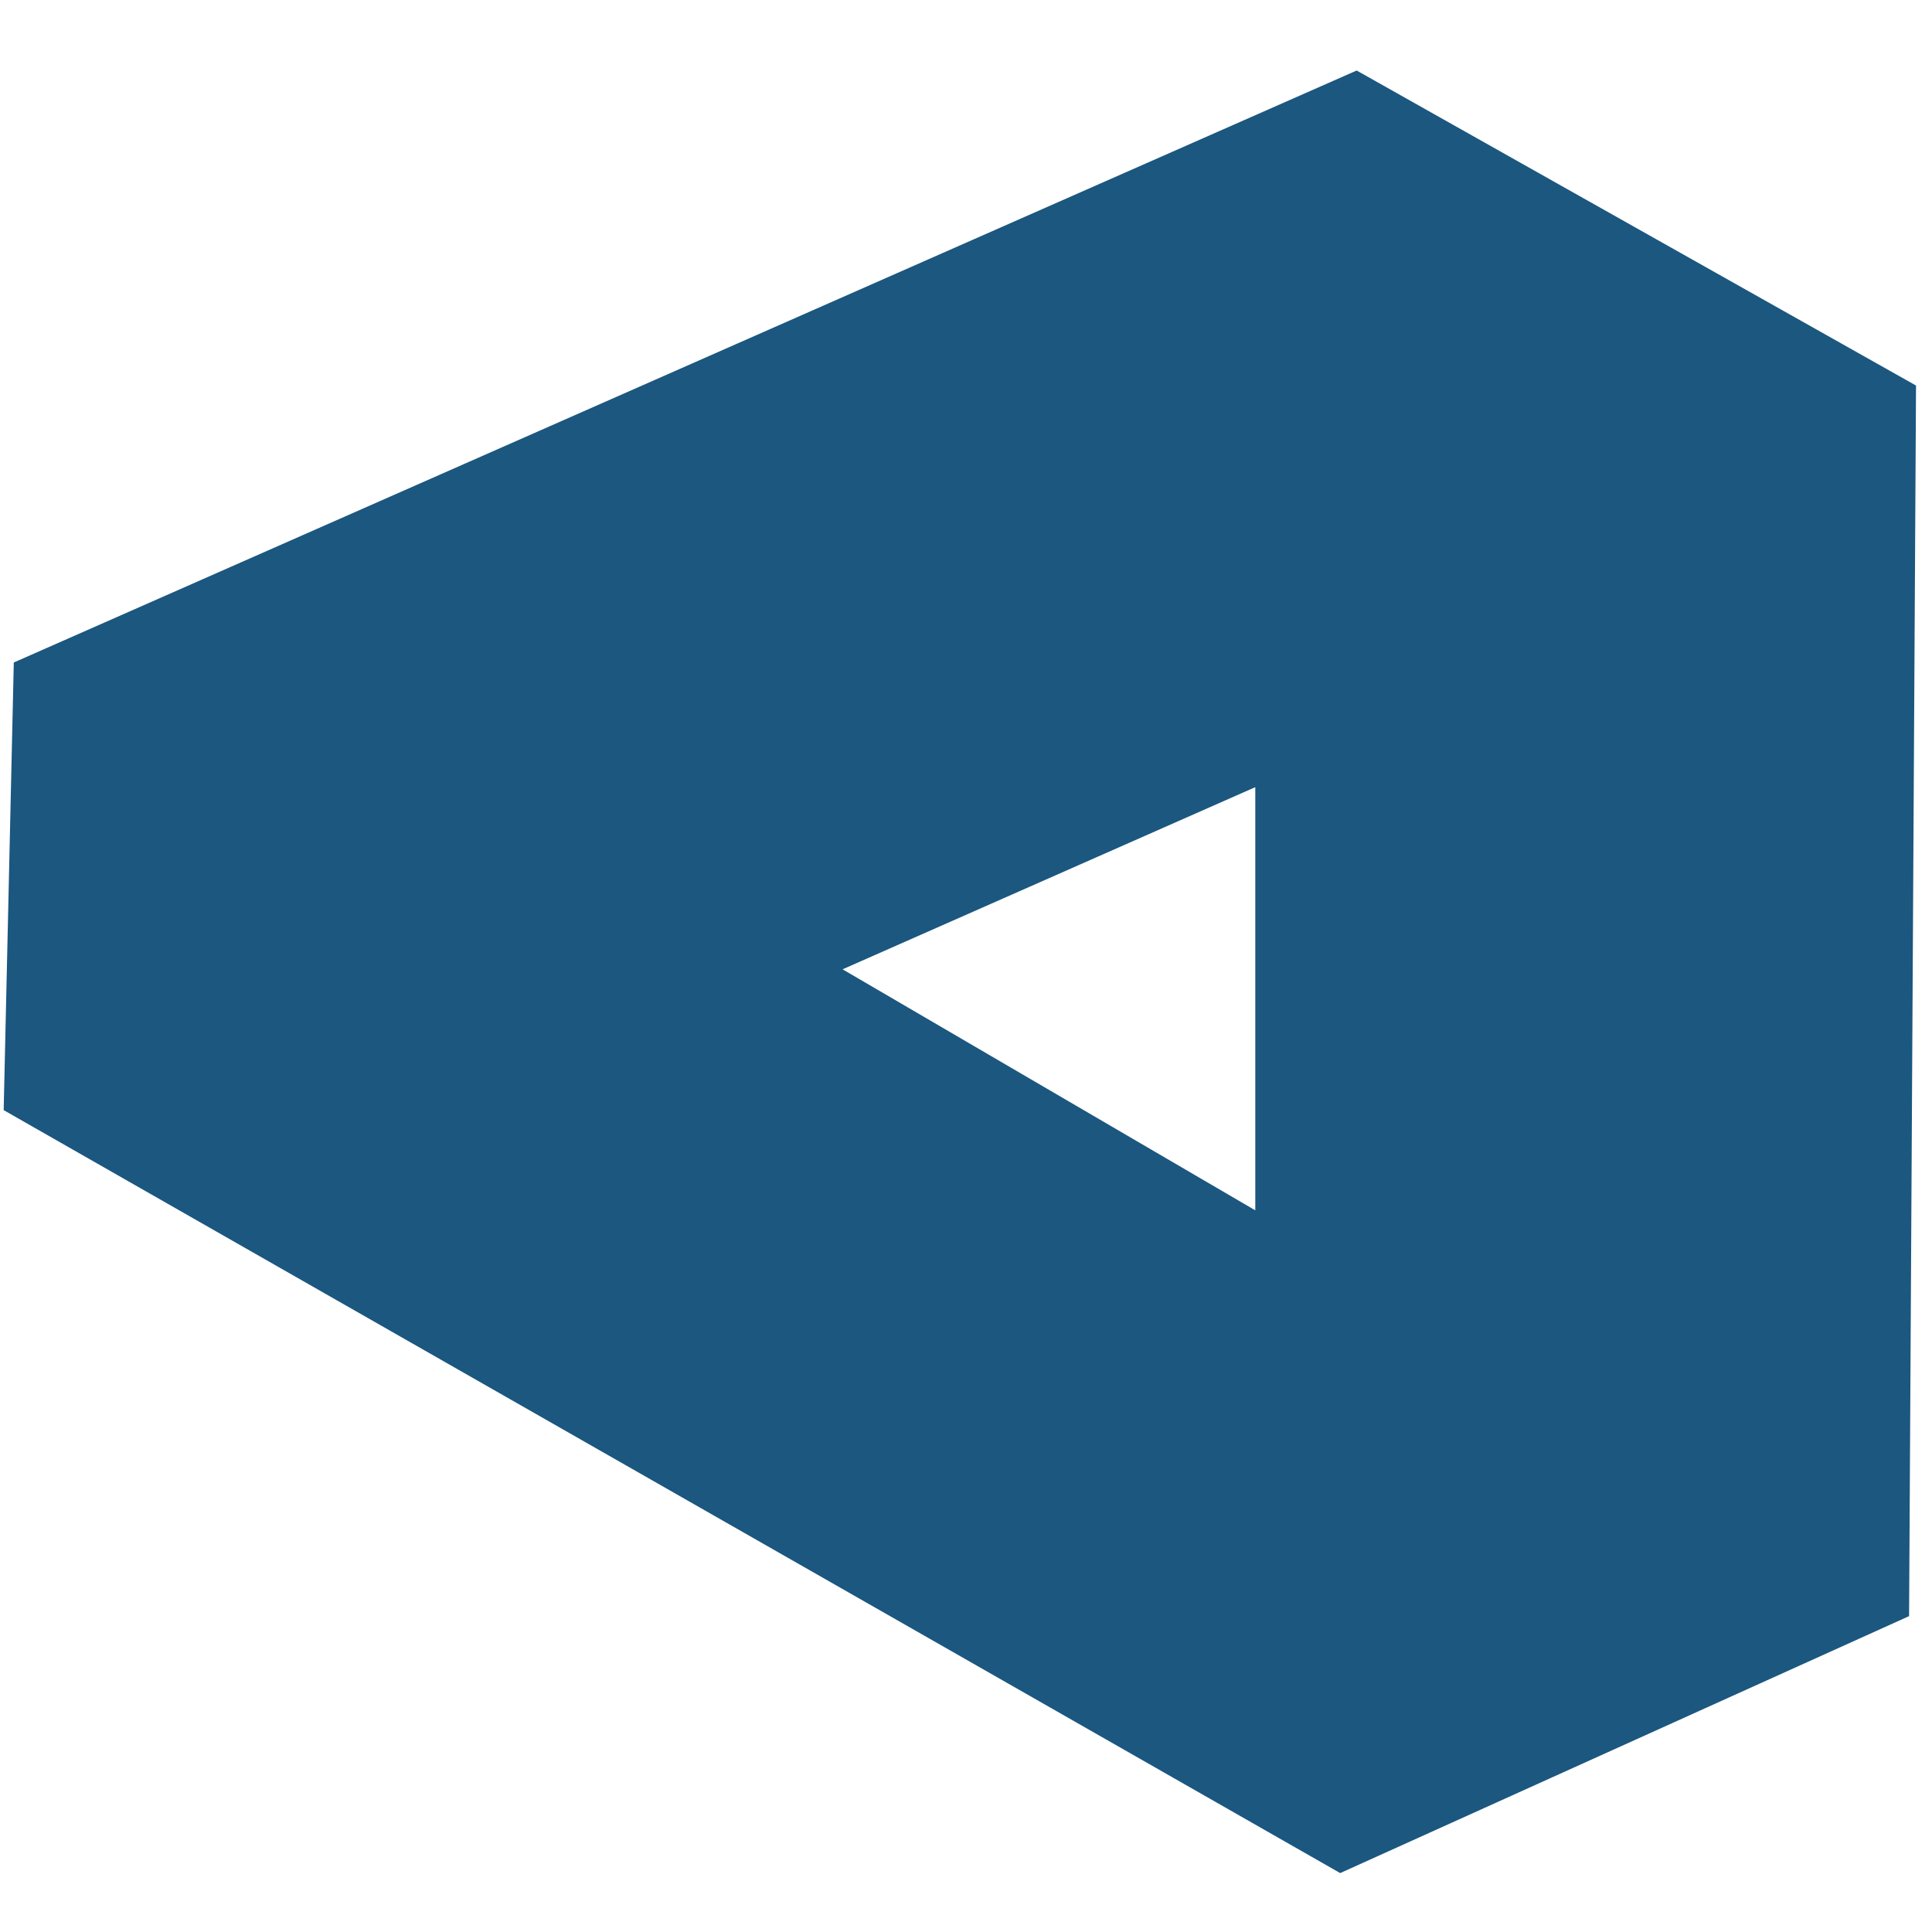 <?xml version="1.0" encoding="iso-8859-1"?>
<!-- Generator: Adobe Illustrator 16.0.0, SVG Export Plug-In . SVG Version: 6.00 Build 0)  -->
<!DOCTYPE svg PUBLIC "-//W3C//DTD SVG 1.1//EN" "http://www.w3.org/Graphics/SVG/1.1/DTD/svg11.dtd">
<svg version="1.1" id="&#x56FE;&#x5C42;_1" xmlns="http://www.w3.org/2000/svg" xmlns:xlink="http://www.w3.org/1999/xlink" x="0px"
	 y="0px" width="2000px" height="2000px" viewBox="0 0 2000 2000" enable-background="new 0 0 2000 2000" xml:space="preserve">
<path fill="#1B577F" d="M1404.416,73L14.279,685.816L3.804,1149.197l1383.563,789.811l588.909-265.993l7.188-1273.904L1404.416,73z
	 M1299.469,1252.945L872.23,1003.42l427.239-188.564V1252.945z"/>
</svg>
